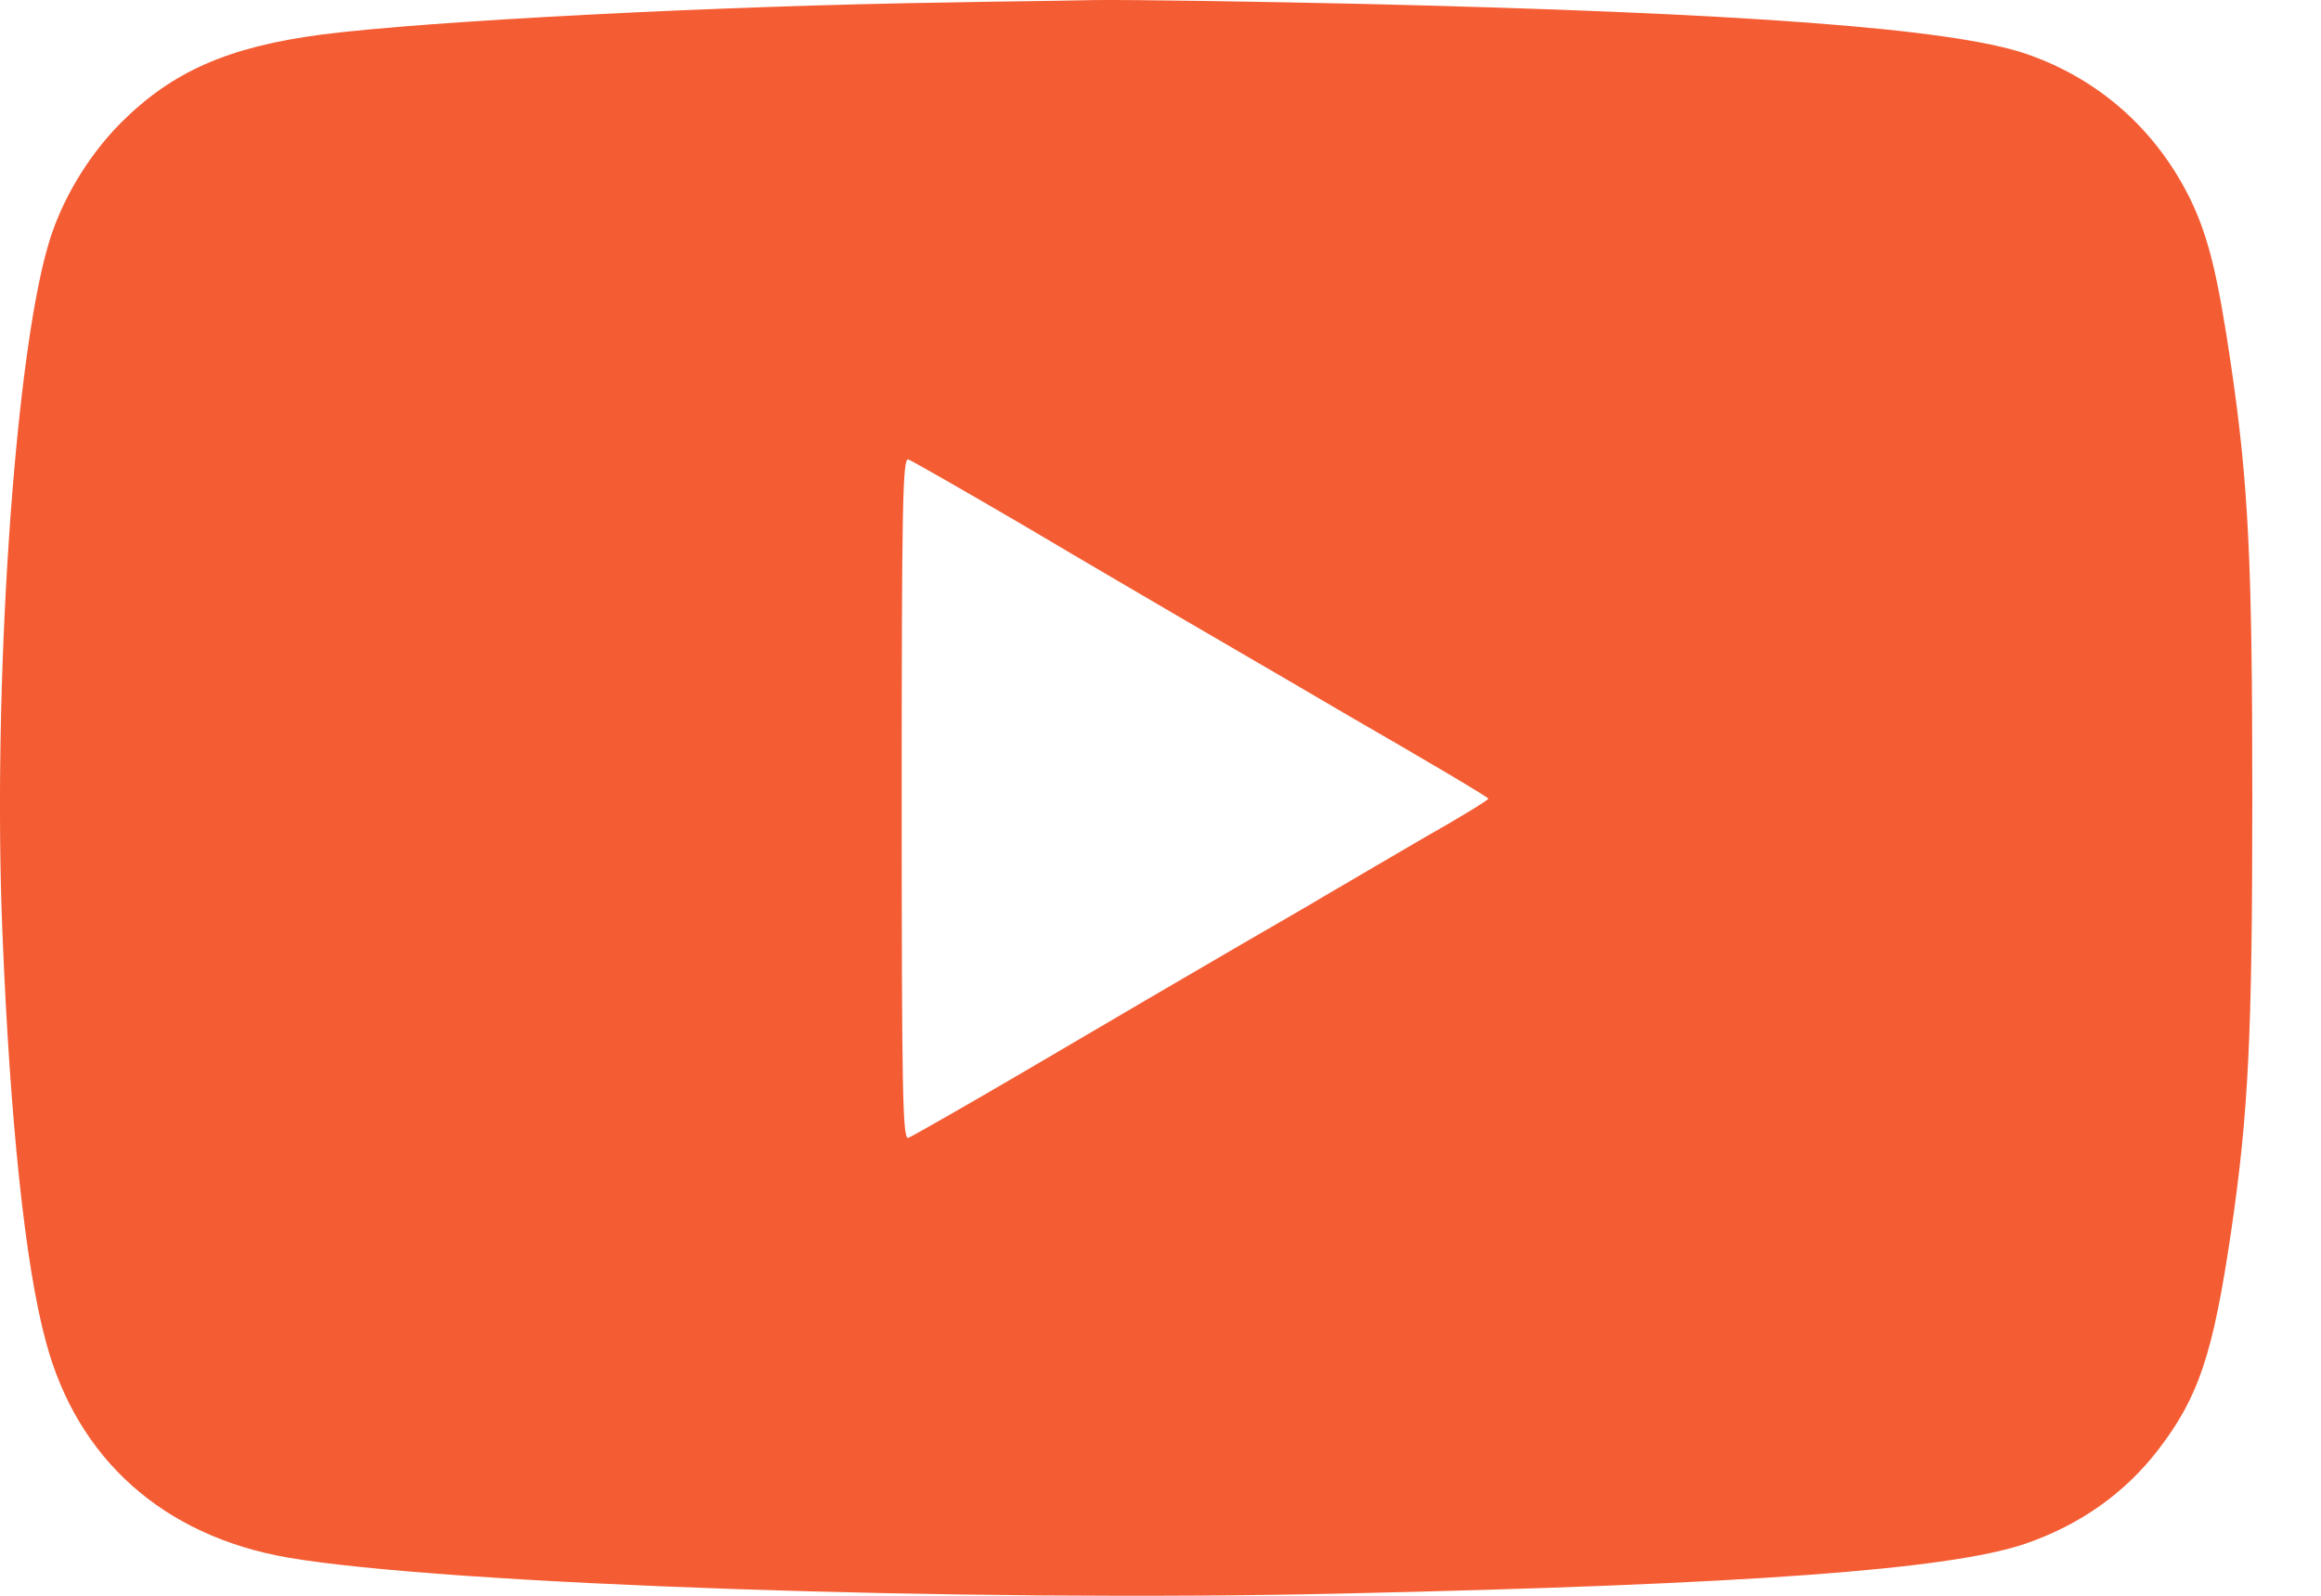 <svg width="32" height="22" viewBox="0 0 32 22" fill="none" xmlns="http://www.w3.org/2000/svg">
<path d="M13.084 0.034C9.927 0.079 5.903 0.288 4.429 0.477C3.144 0.647 2.375 0.986 1.67 1.69C1.214 2.147 0.842 2.766 0.666 3.373C0.196 4.964 -0.104 9.484 0.033 12.85C0.138 15.446 0.346 17.448 0.633 18.498C1.064 20.116 2.251 21.172 3.96 21.472C6.119 21.844 13.273 22.092 18.556 21.968C24.074 21.844 26.866 21.642 27.922 21.283C28.679 21.022 29.298 20.585 29.762 19.979C30.316 19.255 30.512 18.661 30.759 16.991C31.001 15.341 31.053 14.285 31.053 11.011C31.053 7.736 31.001 6.68 30.759 5.03C30.577 3.797 30.453 3.282 30.205 2.76C29.735 1.795 28.94 1.084 27.922 0.738C26.892 0.392 24.022 0.177 18.759 0.053C17.271 0.021 15.615 -0.006 15.073 0.001C14.539 0.014 13.639 0.021 13.084 0.034ZM14.141 7.26C14.976 7.756 15.895 8.291 16.182 8.46C16.469 8.63 17.565 9.263 18.608 9.876C19.659 10.482 20.52 10.991 20.52 11.011C20.52 11.03 20.115 11.278 19.619 11.558C19.13 11.845 18.524 12.197 18.269 12.348C18.021 12.498 17.519 12.784 17.161 12.993C16.006 13.665 15.687 13.854 14.141 14.761C13.306 15.25 12.575 15.667 12.523 15.687C12.445 15.713 12.432 15.074 12.432 11.011C12.432 6.947 12.445 6.308 12.523 6.334C12.575 6.354 13.306 6.771 14.141 7.26Z" fill="#F45D34"/>
</svg>
